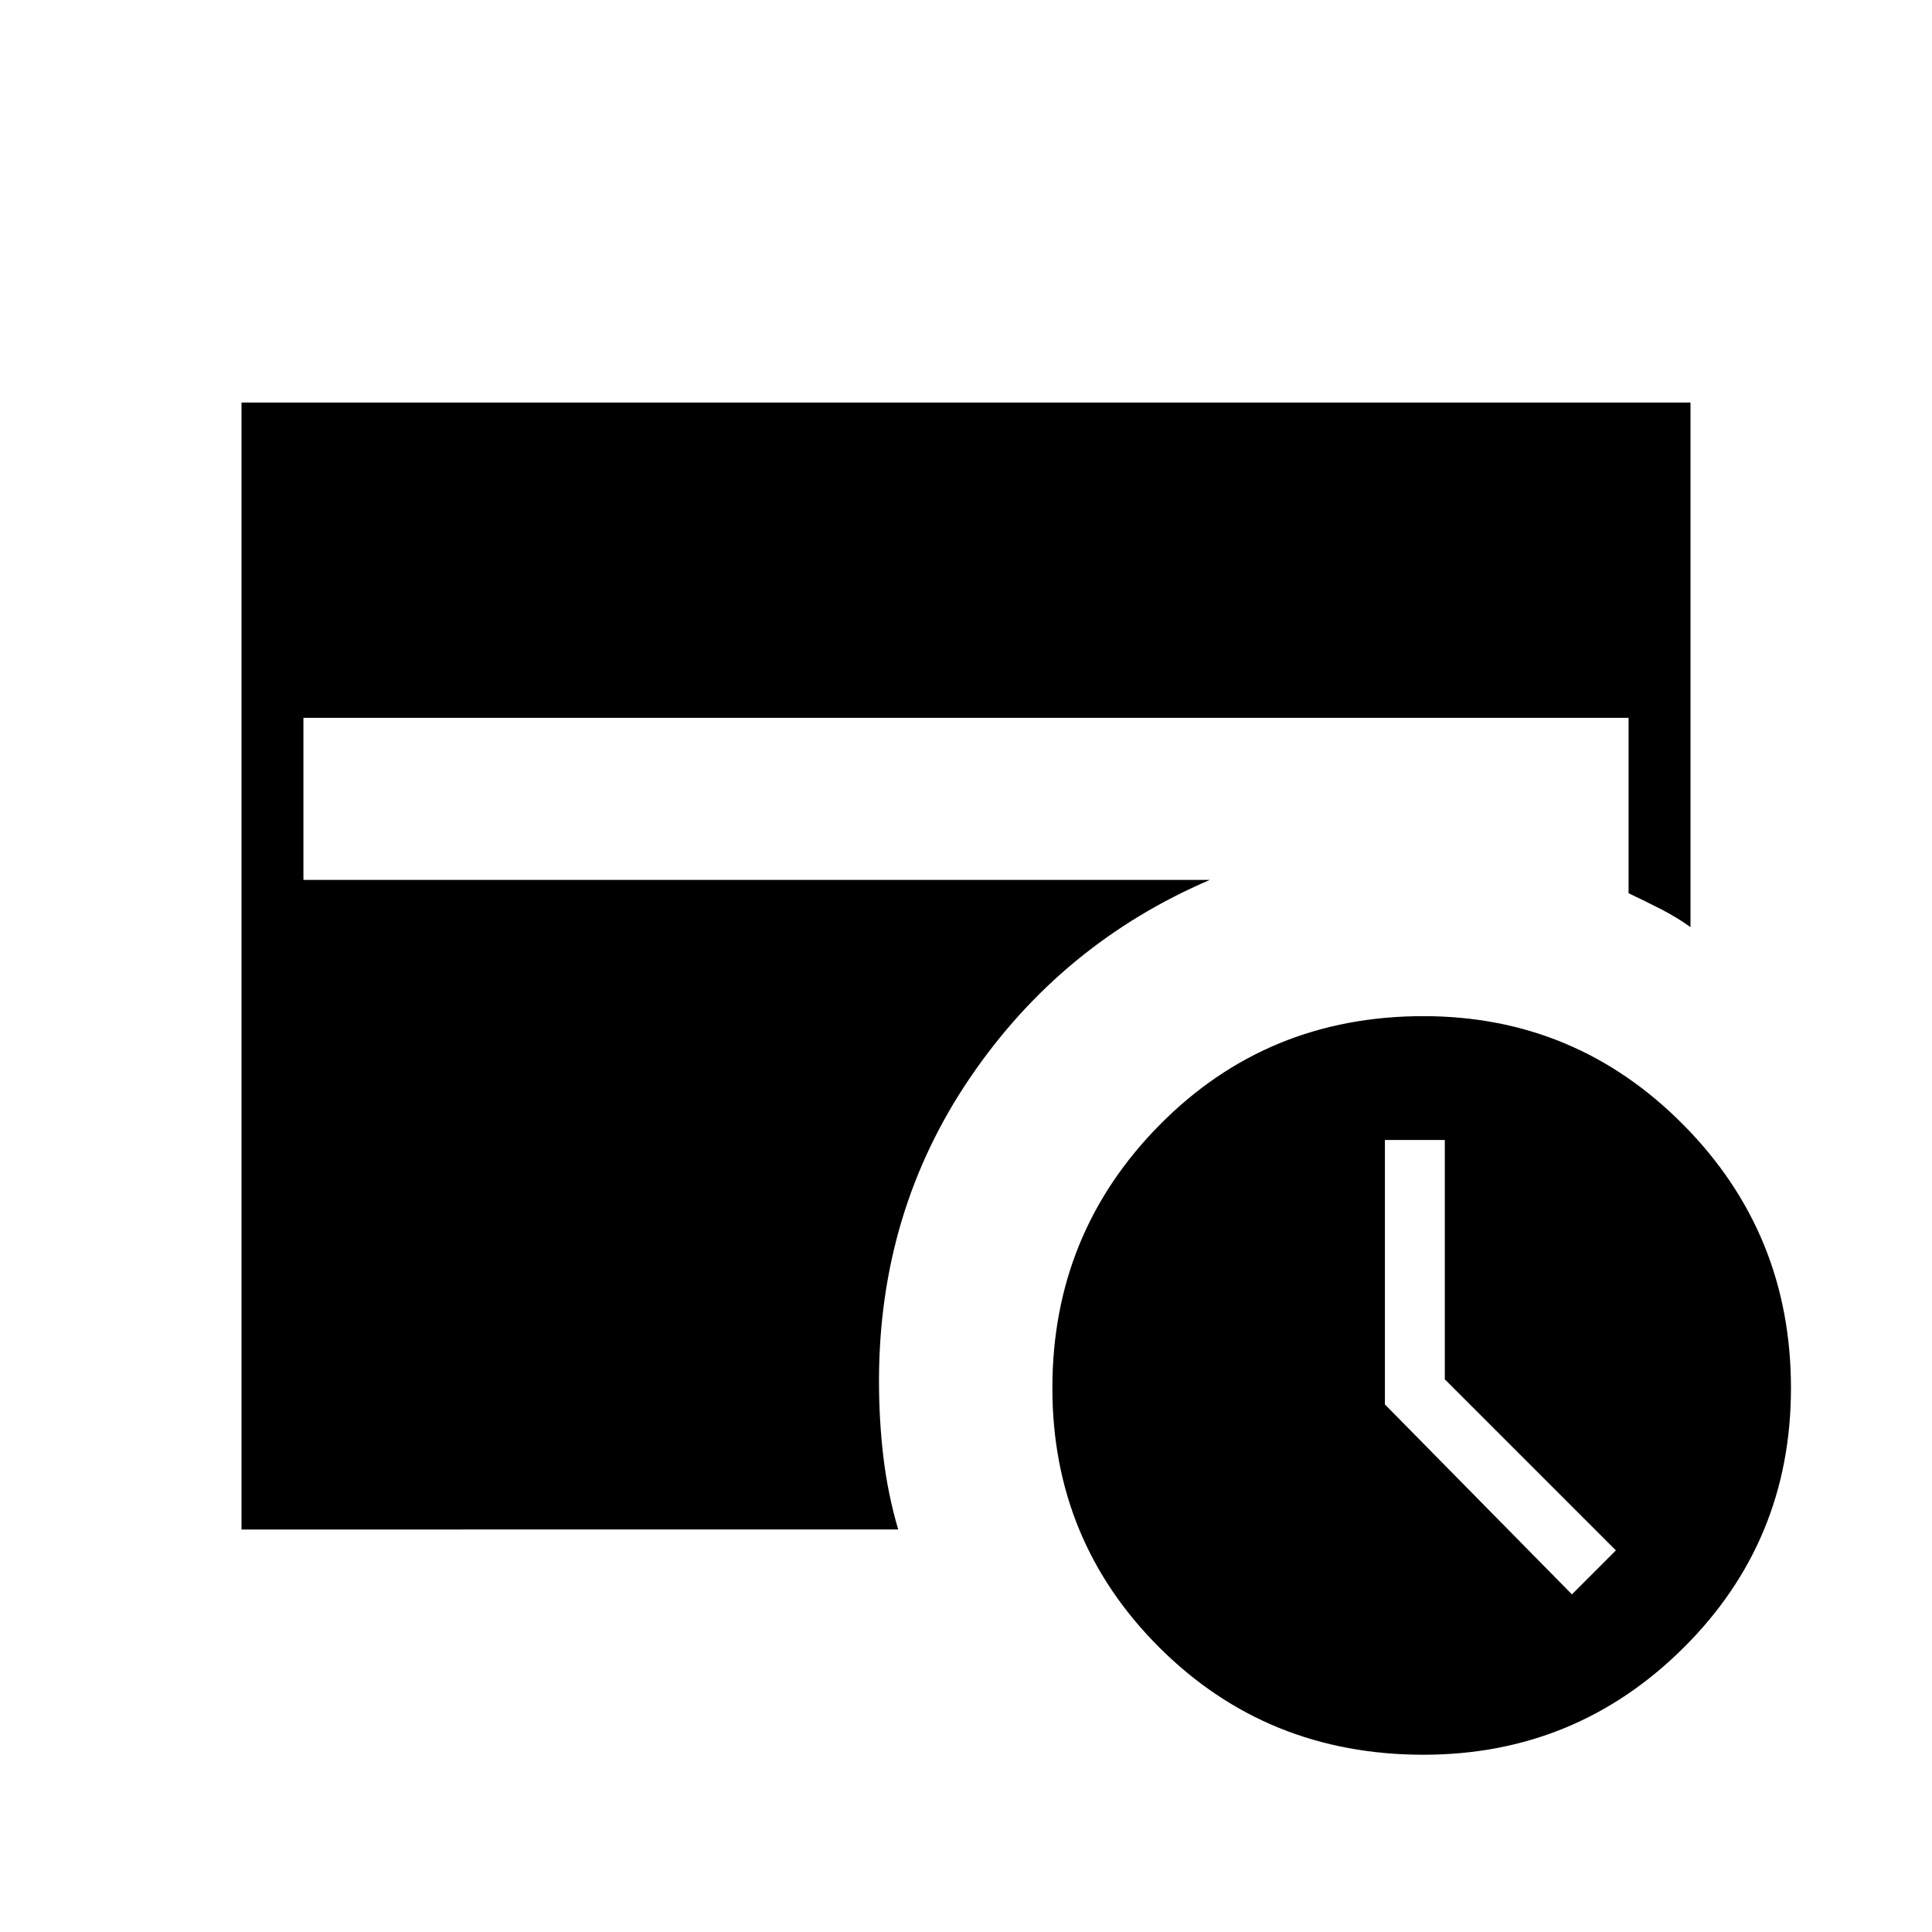 <svg xmlns="http://www.w3.org/2000/svg" width="48" height="48" viewBox="0 -960 960 960"><path d="m781.08-167.77 21.84-21.85-85-85v-118.92h-29.77v131.39l92.93 94.38Zm-73.8 79.69q-77.61 0-130.98-53.07-53.38-53.08-53.38-129.16 0-76.84 53.38-130.81 53.37-53.96 130.98-53.96 75.72 0 129.18 53.99 53.46 53.99 53.46 130.81 0 76.05-53.46 129.13Q783-88.08 707.28-88.08ZM120-200v-560h720v260.69q-6.73-4.86-14.6-8.89-7.86-4.03-16.17-7.95v-87.16H150.77v80.54h450.38q-73.77 31.62-119.07 98.19-45.31 66.58-45.31 150.73 0 19.58 2.19 37.91 2.19 18.32 7.35 35.94H120Z"/></svg>